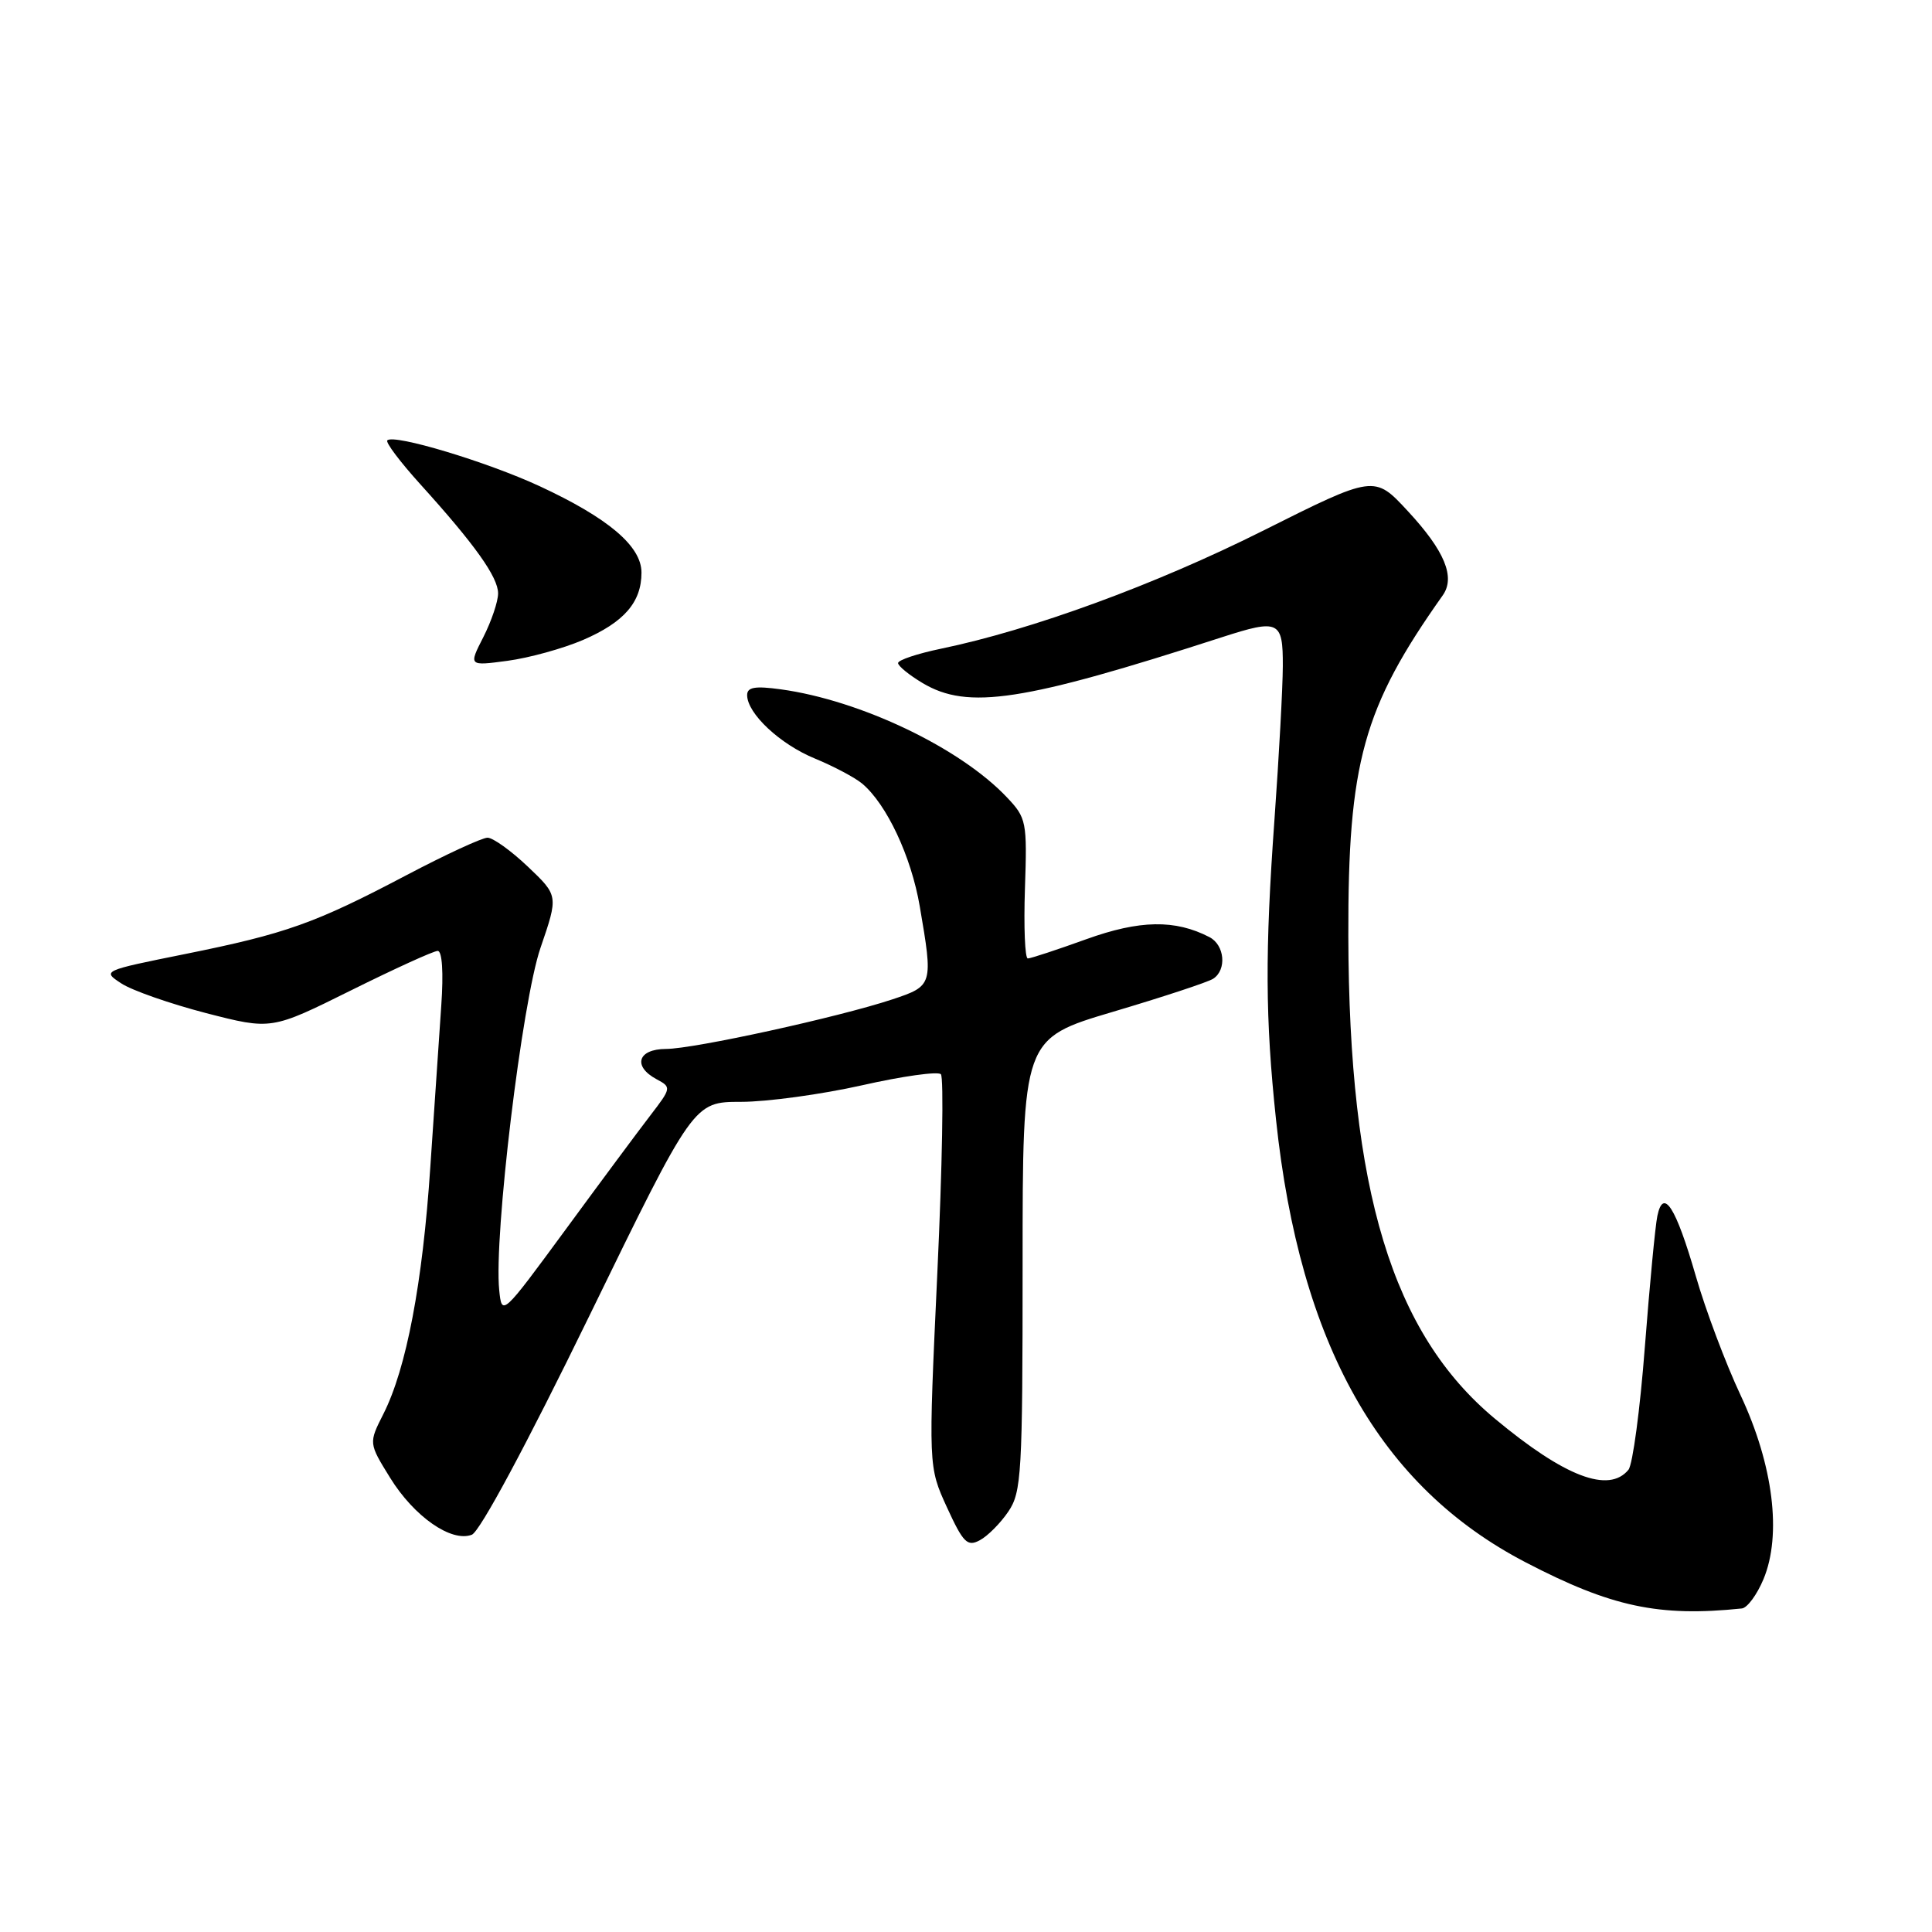 <?xml version="1.0" encoding="UTF-8" standalone="no"?>
<!DOCTYPE svg PUBLIC "-//W3C//DTD SVG 1.1//EN" "http://www.w3.org/Graphics/SVG/1.1/DTD/svg11.dtd" >
<svg xmlns="http://www.w3.org/2000/svg" xmlns:xlink="http://www.w3.org/1999/xlink" version="1.1" viewBox="0 0 256 256">
 <g >
 <path fill="currentColor"
d=" M 230.80 213.13 C 231.52 213.06 232.81 211.31 233.67 209.25 C 236.12 203.37 234.97 194.12 230.64 184.88 C 228.67 180.69 226.00 173.59 224.71 169.11 C 222.06 159.93 220.40 157.33 219.61 161.11 C 219.33 162.42 218.59 170.25 217.95 178.50 C 217.32 186.75 216.34 194.06 215.78 194.75 C 213.18 197.92 207.34 195.69 198.10 188.00 C 184.48 176.67 178.74 157.75 178.66 124.00 C 178.61 101.02 180.62 93.79 191.16 78.90 C 192.88 76.49 191.44 73.00 186.54 67.72 C 182.11 62.93 182.11 62.93 167.28 70.36 C 153.06 77.48 136.74 83.46 124.67 85.96 C 121.55 86.61 119.00 87.46 119.00 87.86 C 119.00 88.25 120.46 89.44 122.25 90.51 C 128.25 94.09 135.55 92.97 161.93 84.43 C 169.46 82.00 170.00 82.25 169.98 88.25 C 169.97 91.14 169.47 100.25 168.88 108.50 C 167.61 126.15 167.65 134.93 169.08 148.37 C 172.24 178.17 182.85 196.98 202.16 207.02 C 213.51 212.93 219.81 214.27 230.80 213.13 Z  M 133.61 200.29 C 135.36 197.71 135.50 195.28 135.50 167.56 C 135.50 137.62 135.50 137.62 147.50 134.06 C 154.10 132.10 160.06 130.14 160.75 129.69 C 162.58 128.51 162.28 125.21 160.25 124.17 C 155.71 121.82 151.01 121.90 143.94 124.45 C 140.06 125.85 136.57 127.00 136.19 127.00 C 135.81 127.00 135.64 122.84 135.81 117.75 C 136.11 108.88 136.01 108.38 133.43 105.66 C 127.24 99.10 114.02 92.79 103.46 91.34 C 100.03 90.87 99.00 91.05 99.00 92.11 C 99.01 94.55 103.36 98.62 108.00 100.52 C 110.47 101.54 113.28 103.03 114.24 103.83 C 117.49 106.56 120.74 113.48 121.87 120.08 C 123.66 130.52 123.63 130.63 118.25 132.42 C 111.14 134.78 91.96 138.98 88.25 138.99 C 84.50 139.00 83.80 141.29 87.01 143.01 C 88.98 144.06 88.96 144.17 86.18 147.79 C 84.61 149.83 79.54 156.66 74.92 162.96 C 66.53 174.38 66.50 174.41 66.15 170.96 C 65.42 163.83 69.17 132.71 71.62 125.59 C 73.99 118.68 73.99 118.68 69.95 114.84 C 67.73 112.73 65.32 111.00 64.60 111.00 C 63.88 111.00 59.03 113.24 53.83 115.98 C 41.70 122.37 37.89 123.72 24.50 126.42 C 13.58 128.62 13.52 128.64 16.08 130.31 C 17.49 131.24 22.54 133.00 27.30 134.24 C 35.96 136.47 35.96 136.47 46.49 131.24 C 52.29 128.36 57.46 126.00 58.00 126.00 C 58.59 126.00 58.78 128.86 58.47 133.25 C 58.19 137.24 57.54 146.85 57.02 154.62 C 56.00 170.02 53.85 181.34 50.80 187.36 C 48.85 191.22 48.85 191.22 51.69 195.81 C 54.87 200.96 59.81 204.40 62.52 203.36 C 63.59 202.94 69.75 191.47 78.10 174.34 C 91.91 146.00 91.91 146.00 98.19 146.00 C 101.65 146.00 108.86 145.01 114.21 143.81 C 119.56 142.60 124.27 141.94 124.67 142.34 C 125.07 142.74 124.86 154.60 124.20 168.70 C 123.01 194.34 123.01 194.34 125.47 199.72 C 127.63 204.43 128.18 204.98 129.83 204.09 C 130.87 203.54 132.57 201.83 133.61 200.29 Z  M 77.25 84.80 C 82.70 82.45 85.00 79.80 85.00 75.87 C 85.00 72.37 80.61 68.65 71.50 64.42 C 64.50 61.18 52.19 57.48 51.32 58.35 C 51.06 58.61 53.03 61.22 55.69 64.16 C 62.93 72.16 66.00 76.47 66.00 78.63 C 66.00 79.70 65.12 82.30 64.05 84.41 C 62.09 88.25 62.09 88.25 67.25 87.56 C 70.09 87.18 74.59 85.94 77.25 84.80 Z "/>
</g>
</svg>